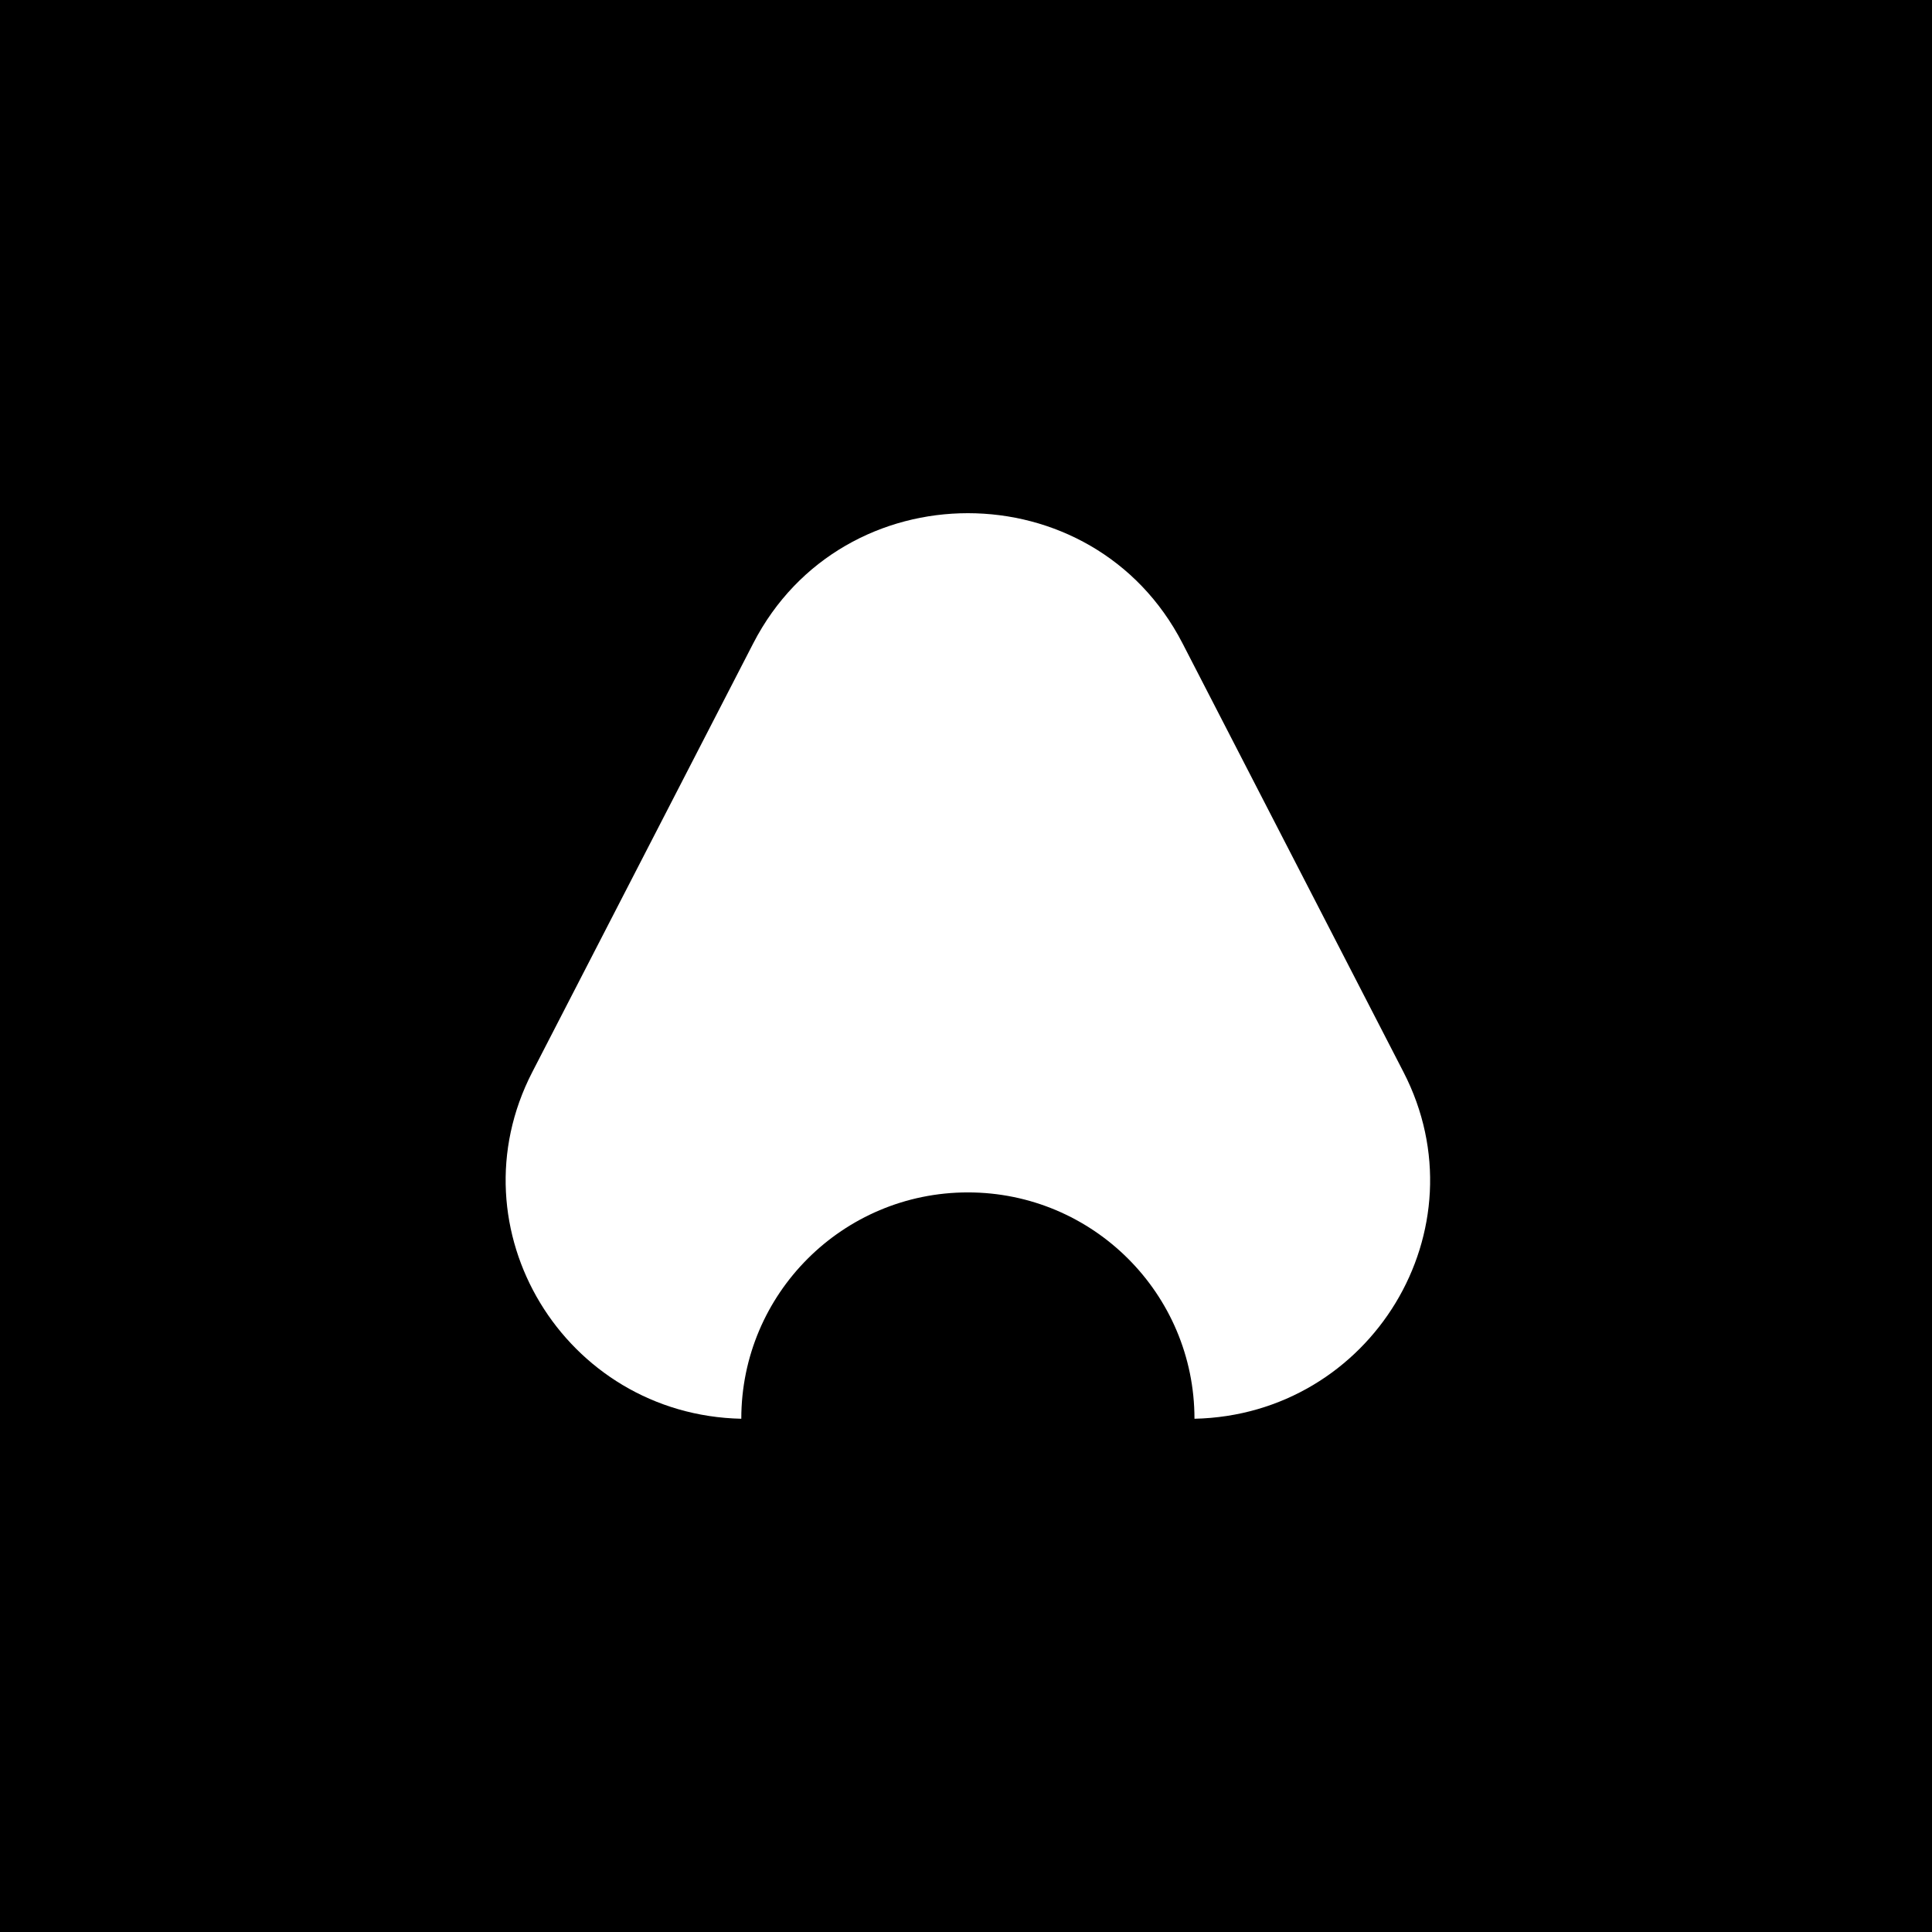 <svg width="512" height="512" viewBox="0 0 512 512" fill="none" xmlns="http://www.w3.org/2000/svg">
<rect width="512" height="512" fill="black"/>
<path fill-rule="evenodd" clip-rule="evenodd" d="M313.373 170.473C289.684 124.509 223.316 124.509 199.627 170.473L141.054 284.122C119.615 325.72 149.611 374.968 196.451 375.984C196.46 342.854 223.341 316 256.5 316C289.659 316 316.54 342.854 316.549 375.984C363.389 374.968 393.385 325.72 371.946 284.122L313.373 170.473Z" fill="white"/>
</svg>

